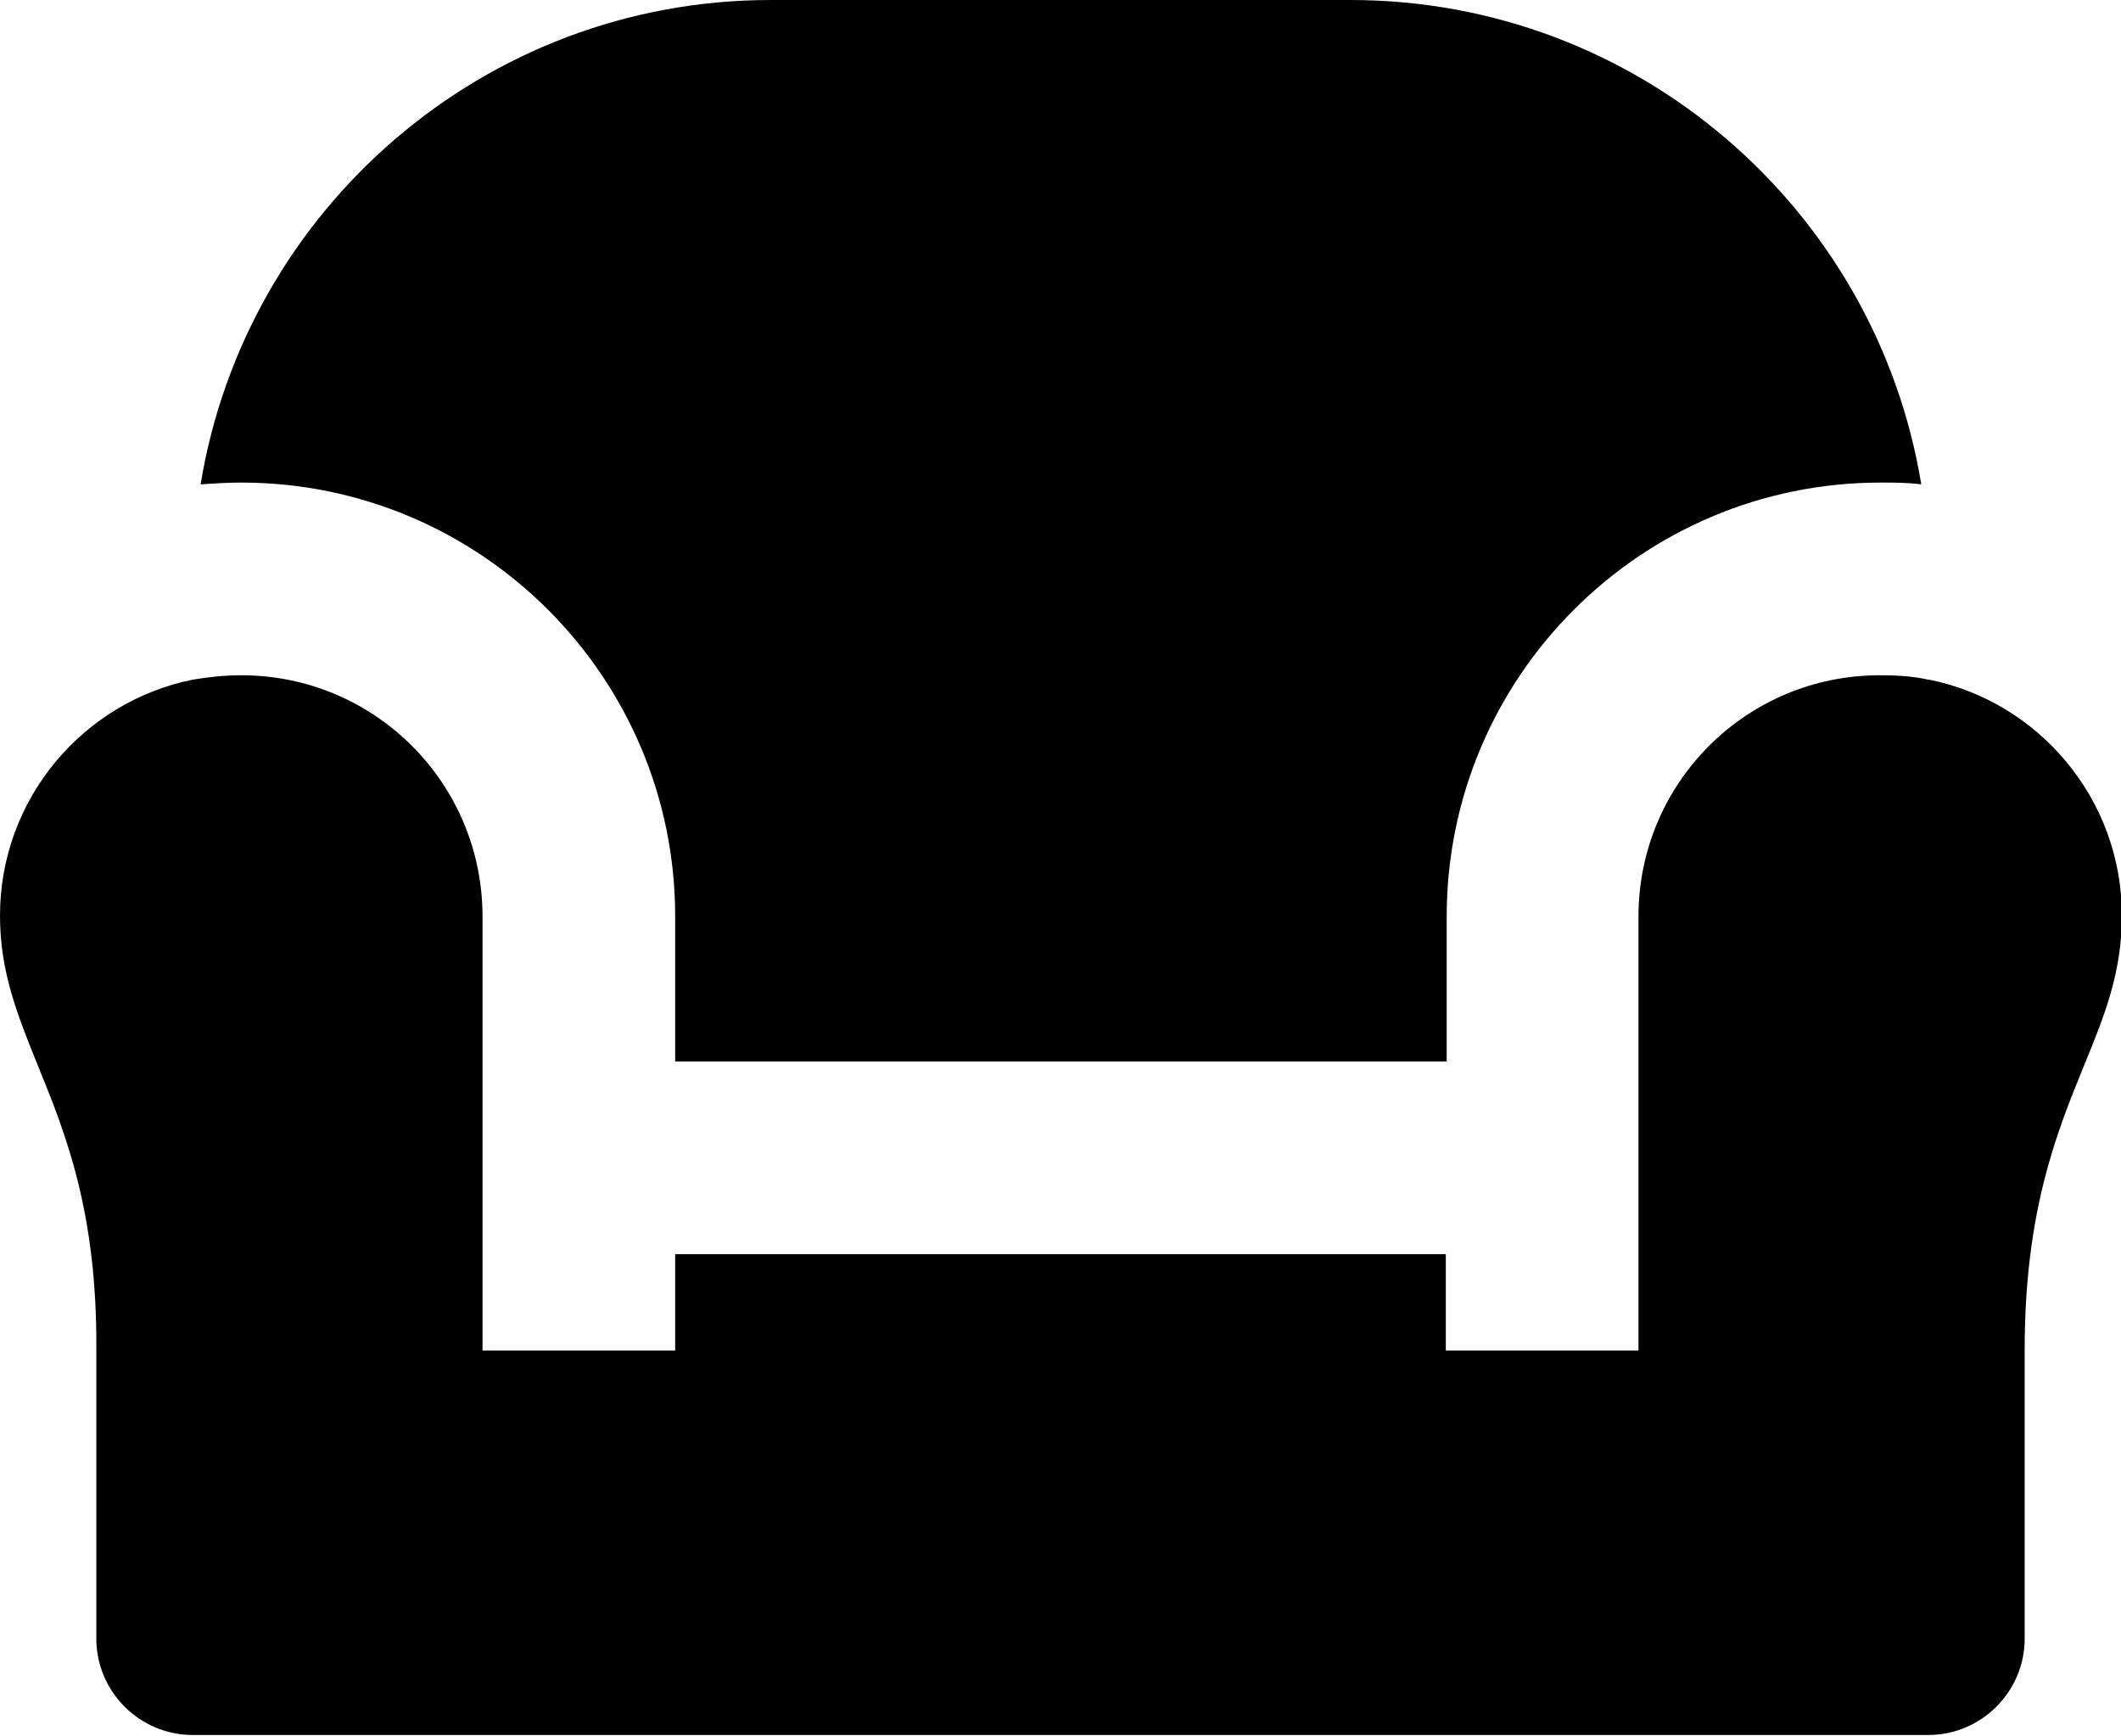 <?xml version="1.0" encoding="UTF-8"?><svg id="b" xmlns="http://www.w3.org/2000/svg" viewBox="0 0 24 19.64"><g id="c"><path d="M15.27,0h-6.55C5.48,0,2.78,2.37,2.27,5.48c.15-.01.3-.02.46-.02,2.71,0,4.91,2.2,4.91,4.91v1.64h8.73v-1.64c0-2.71,2.2-4.91,4.91-4.91.15,0,.31,0,.46.02-.51-3.11-3.21-5.48-6.46-5.48ZM21.82,7.69c-.18-.04-.36-.05-.55-.05-1.51,0-2.73,1.22-2.73,2.73v4.91h-2.18v-1.09H7.64v1.09h-2.18v-4.91c0-1.51-1.22-2.73-2.73-2.73-.19,0-.37.02-.55.05-1.24.25-2.18,1.35-2.18,2.67,0,.64.2,1.13.43,1.7.31.76.67,1.65.66,3.21v3.27c0,.6.49,1.09,1.09,1.09h19.64c.6,0,1.09-.49,1.09-1.09v-3.27c0-1.56.36-2.45.67-3.21.23-.56.43-1.05.43-1.7,0-1.32-.94-2.42-2.18-2.67Z"/></g></svg>